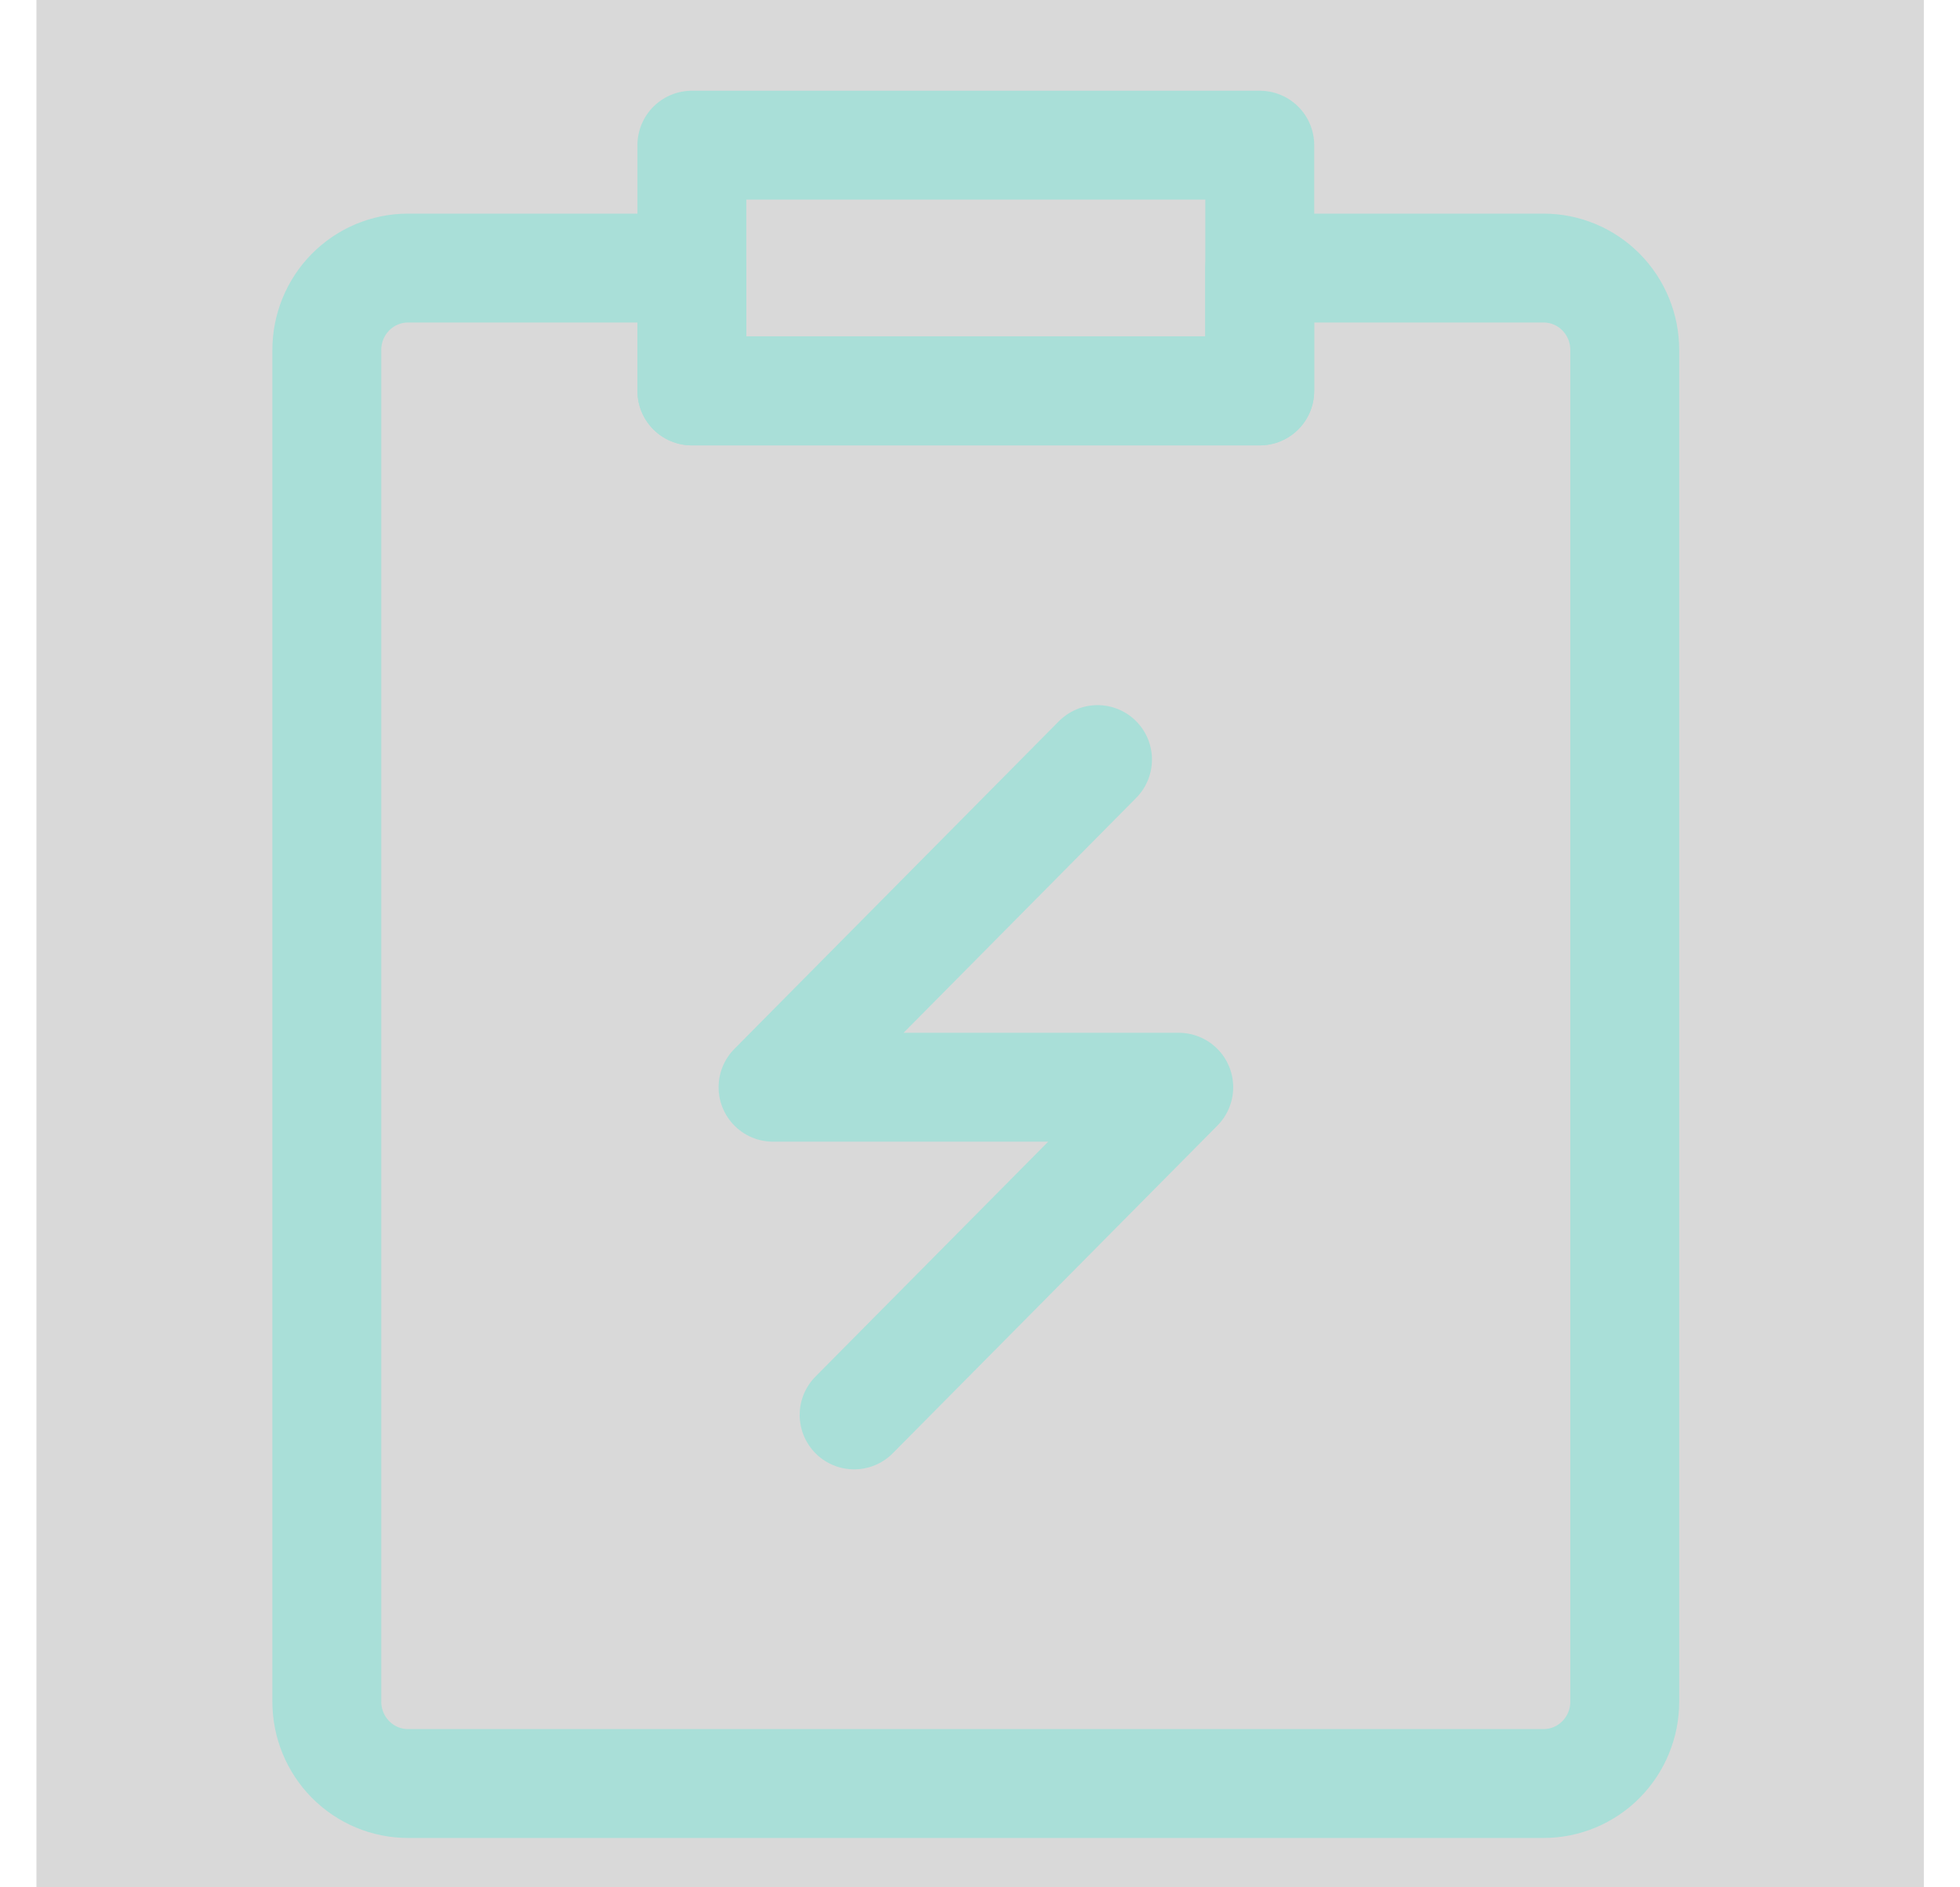 <svg width="27" height="26" viewBox="0 0 27 26" fill="none" xmlns="http://www.w3.org/2000/svg">
<g style="mix-blend-mode:darken">
<rect x="0.502" width="26" height="26" fill="#D9D9D9"/>
</g>
<path d="M18.499 3.693H21.265C21.561 3.693 21.845 3.812 22.055 4.024C22.264 4.235 22.382 4.522 22.382 4.822V23.442C22.382 23.741 22.264 24.028 22.055 24.239C21.845 24.451 21.561 24.57 21.265 24.57H5.62C5.323 24.57 5.039 24.451 4.829 24.239C4.62 24.028 4.502 23.741 4.502 23.442V4.822C4.502 4.522 4.62 4.235 4.829 4.024C5.039 3.812 5.323 3.693 5.62 3.693H9.531V5.386H17.353V3.693H18.499Z" stroke="#A9DFD8" stroke-width="1.5" stroke-linejoin="round"/>
<path d="M15.119 10.464L10.649 14.978H16.238L11.766 19.492M9.531 2H17.354V5.385H9.531V2Z" stroke="#A9DFD8" stroke-width="1.5" stroke-linecap="round" stroke-linejoin="round"/>
</svg>
